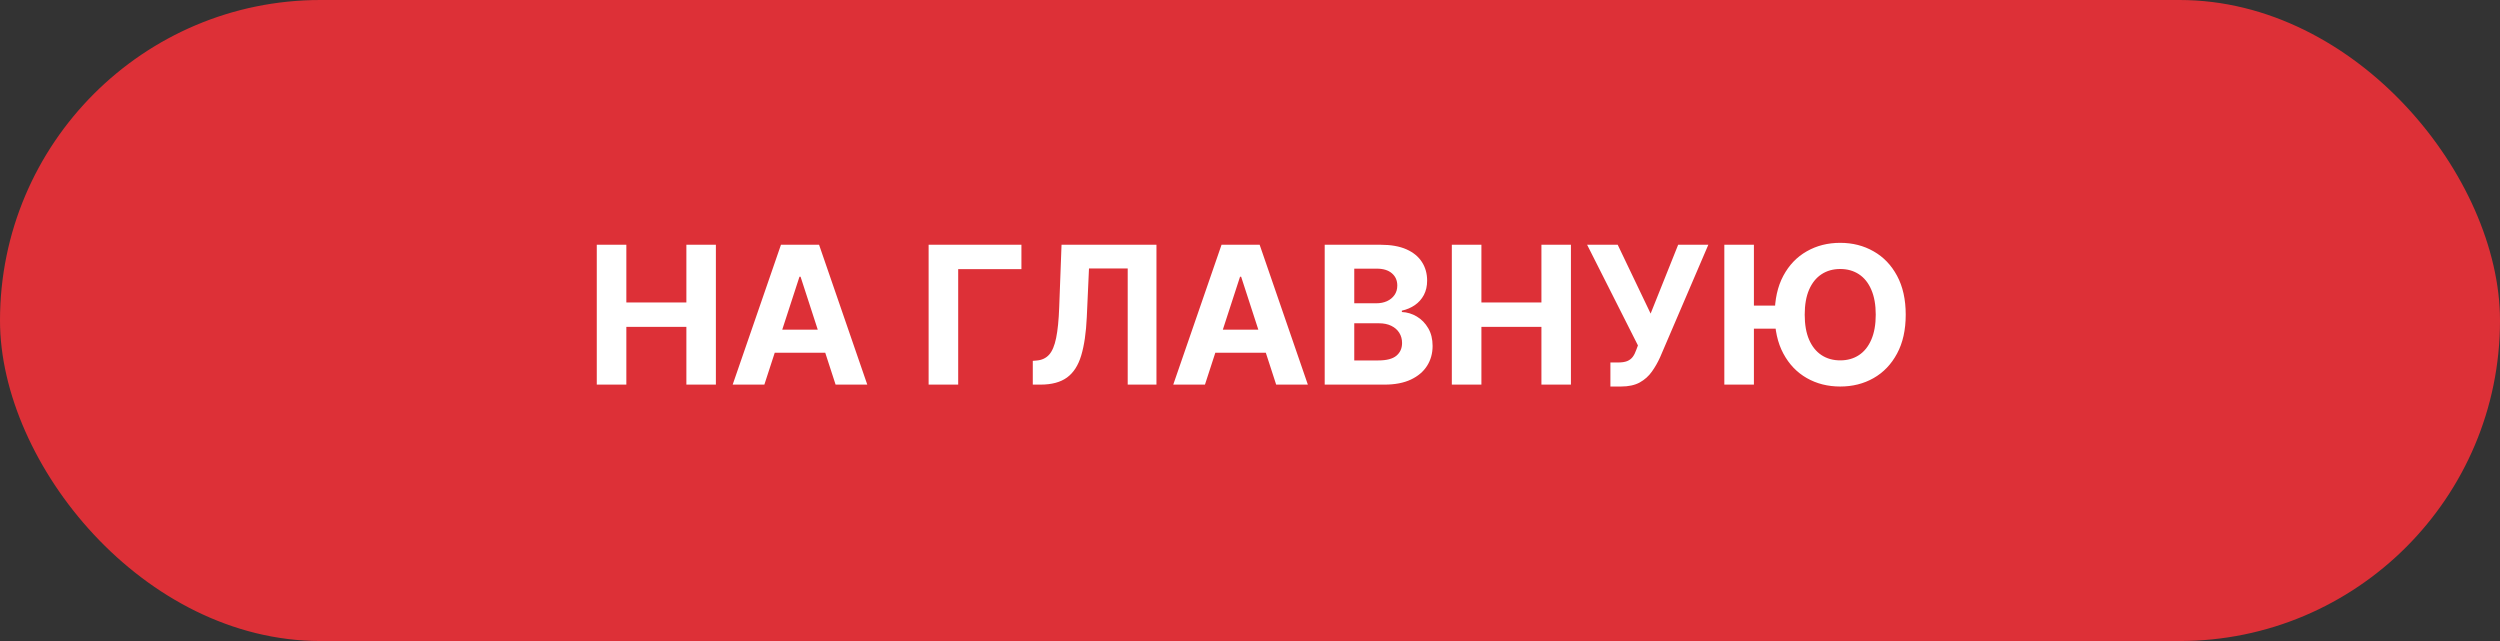 <svg width="156" height="40" viewBox="0 0 156 40" fill="none" xmlns="http://www.w3.org/2000/svg">
<rect x="0" y="0" width="156" height="40" fill="#333333" stroke="none"/>
<rect width="156" height="40" rx="20" fill="#DD3037"/>
<path d="M37.239 24V15.273H39.084V18.874H42.83V15.273H44.671V24H42.83V20.395H39.084V24H37.239ZM47.696 24H45.719L48.732 15.273H51.11L54.118 24H52.141L49.955 17.267H49.887L47.696 24ZM47.573 20.57H52.243V22.01H47.573V20.57ZM63.737 15.273V16.794H59.791V24H57.946V15.273H63.737ZM64.446 24V22.517L64.693 22.496C65.011 22.47 65.268 22.349 65.464 22.134C65.66 21.915 65.806 21.567 65.903 21.09C66.002 20.609 66.066 19.965 66.095 19.155L66.24 15.273H72.163V24H70.369V16.751H67.953L67.816 19.79C67.771 20.767 67.654 21.565 67.467 22.185C67.282 22.804 66.987 23.261 66.581 23.557C66.177 23.852 65.625 24 64.923 24H64.446ZM75.189 24H73.211L76.224 15.273H78.602L81.61 24H79.633L77.447 17.267H77.379L75.189 24ZM75.065 20.57H79.735V22.01H75.065V20.57ZM82.661 24V15.273H86.155C86.797 15.273 87.333 15.368 87.762 15.558C88.191 15.749 88.513 16.013 88.729 16.351C88.945 16.686 89.053 17.072 89.053 17.51C89.053 17.851 88.985 18.151 88.848 18.409C88.712 18.665 88.525 18.875 88.286 19.04C88.05 19.202 87.78 19.317 87.476 19.385V19.47C87.809 19.484 88.12 19.578 88.409 19.751C88.702 19.925 88.939 20.168 89.121 20.48C89.303 20.79 89.394 21.159 89.394 21.588C89.394 22.051 89.279 22.465 89.049 22.828C88.821 23.189 88.485 23.474 88.039 23.685C87.593 23.895 87.043 24 86.39 24H82.661ZM84.506 22.491H86.01C86.525 22.491 86.9 22.393 87.135 22.197C87.371 21.999 87.489 21.734 87.489 21.405C87.489 21.163 87.431 20.95 87.314 20.766C87.198 20.581 87.032 20.436 86.816 20.331C86.603 20.226 86.348 20.173 86.053 20.173H84.506V22.491ZM84.506 18.925H85.874C86.127 18.925 86.351 18.881 86.547 18.793C86.746 18.702 86.902 18.574 87.016 18.409C87.132 18.244 87.191 18.047 87.191 17.817C87.191 17.501 87.079 17.247 86.854 17.054C86.632 16.861 86.317 16.764 85.908 16.764H84.506V18.925ZM90.594 24V15.273H92.44V18.874H96.185V15.273H98.026V24H96.185V20.395H92.44V24H90.594ZM100.489 24.119V22.619H100.962C101.198 22.619 101.388 22.591 101.533 22.534C101.678 22.474 101.793 22.388 101.879 22.274C101.967 22.158 102.04 22.013 102.1 21.84L102.207 21.554L99.036 15.273H100.945L102.999 19.568L104.717 15.273H106.6L103.592 22.287C103.447 22.611 103.275 22.912 103.076 23.19C102.88 23.469 102.629 23.693 102.322 23.864C102.015 24.034 101.623 24.119 101.146 24.119H100.489ZM109.444 15.273V24H107.598V15.273H109.444ZM111.319 19.07V20.51H108.532V19.07H111.319ZM118.917 19.636C118.917 20.588 118.736 21.398 118.375 22.065C118.017 22.733 117.529 23.243 116.909 23.595C116.293 23.945 115.6 24.119 114.83 24.119C114.054 24.119 113.358 23.943 112.742 23.591C112.125 23.239 111.638 22.729 111.28 22.061C110.922 21.393 110.743 20.585 110.743 19.636C110.743 18.685 110.922 17.875 111.28 17.207C111.638 16.54 112.125 16.031 112.742 15.682C113.358 15.329 114.054 15.153 114.83 15.153C115.6 15.153 116.293 15.329 116.909 15.682C117.529 16.031 118.017 16.54 118.375 17.207C118.736 17.875 118.917 18.685 118.917 19.636ZM117.046 19.636C117.046 19.02 116.953 18.5 116.769 18.077C116.587 17.653 116.33 17.332 115.998 17.114C115.665 16.895 115.276 16.785 114.83 16.785C114.384 16.785 113.995 16.895 113.662 17.114C113.33 17.332 113.071 17.653 112.887 18.077C112.705 18.5 112.614 19.02 112.614 19.636C112.614 20.253 112.705 20.773 112.887 21.196C113.071 21.619 113.33 21.94 113.662 22.159C113.995 22.378 114.384 22.487 114.83 22.487C115.276 22.487 115.665 22.378 115.998 22.159C116.33 21.94 116.587 21.619 116.769 21.196C116.953 20.773 117.046 20.253 117.046 19.636Z" fill="white"/>
</svg>
